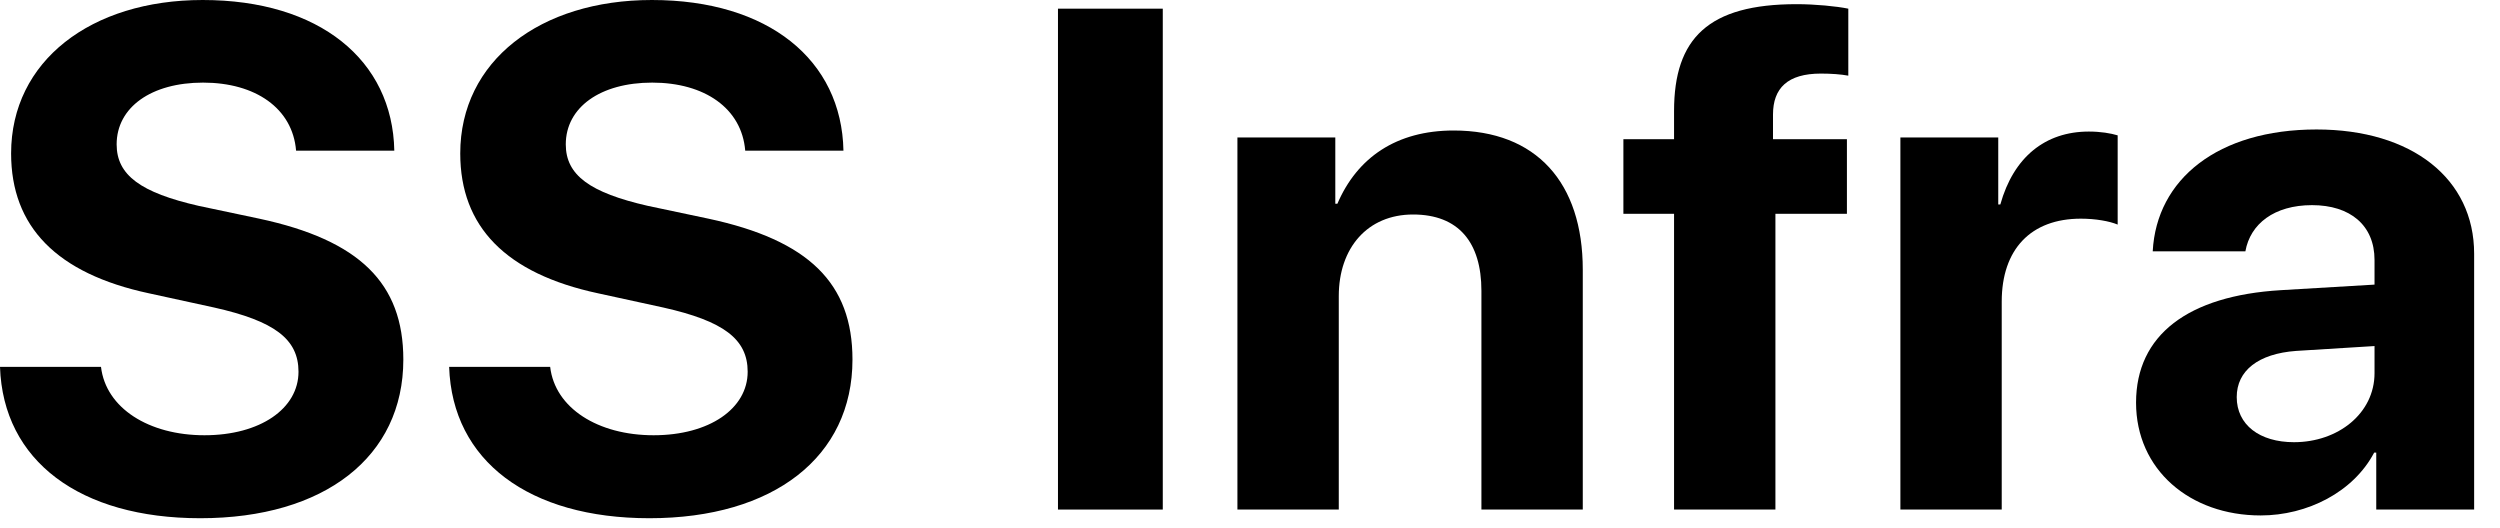 <svg width="90" height="19" viewBox="0 0 90 19" fill="none" xmlns="http://www.w3.org/2000/svg">
<path d="M82.584 15.919C84.171 15.919 85.483 14.882 85.483 13.433V12.458L82.659 12.633C81.297 12.733 80.522 13.345 80.522 14.295C80.522 15.295 81.347 15.919 82.584 15.919ZM81.384 18.556C78.835 18.556 76.898 16.907 76.898 14.495C76.898 12.058 78.772 10.646 82.109 10.446L85.483 10.246V9.359C85.483 8.11 84.608 7.385 83.233 7.385C81.871 7.385 81.009 8.06 80.834 9.047H77.498C77.635 6.448 79.847 4.661 83.396 4.661C86.832 4.661 89.069 6.435 89.069 9.134V18.344H85.545V16.294H85.47C84.72 17.719 83.058 18.556 81.384 18.556Z" fill="black"/>
<path d="M68.414 18.344V4.948H71.937V7.36H72.012C72.487 5.661 73.624 4.736 75.199 4.736C75.624 4.736 75.986 4.798 76.236 4.873V8.085C75.936 7.96 75.436 7.872 74.911 7.872C73.112 7.872 72.062 8.972 72.062 10.859V18.344H68.414Z" fill="black"/>
<path d="M60.266 18.344V7.697H58.442V5.011H60.266V3.999C60.266 1.375 61.504 0.15 64.677 0.15C65.352 0.15 66.114 0.225 66.539 0.312V2.724C66.277 2.674 65.915 2.649 65.552 2.649C64.353 2.649 63.828 3.174 63.828 4.124V5.011H66.489V7.697H63.915V18.344H60.266Z" fill="black"/>
<path d="M44.547 18.344V4.948H48.071V7.335H48.146C48.858 5.673 50.27 4.698 52.332 4.698C55.306 4.698 56.98 6.573 56.98 9.709V18.344H53.331V10.471C53.331 8.722 52.507 7.722 50.87 7.722C49.233 7.722 48.196 8.922 48.196 10.659V18.344H44.547Z" fill="black"/>
<path d="M41.86 18.344H38.087V0.312H41.86V18.344Z" fill="black"/>
<path d="M16.169 13.208H19.806C19.98 14.695 21.53 15.669 23.529 15.669C25.541 15.669 26.916 14.707 26.916 13.383C26.916 12.208 26.053 11.559 23.879 11.071L21.53 10.559C18.206 9.847 16.569 8.16 16.569 5.523C16.569 2.199 19.443 0 23.467 0C27.665 0 30.302 2.162 30.364 5.423H26.828C26.703 3.899 25.366 2.974 23.479 2.974C21.617 2.974 20.368 3.861 20.368 5.198C20.368 6.31 21.243 6.935 23.317 7.41L25.504 7.872C29.115 8.647 30.689 10.196 30.689 12.945C30.689 16.444 27.853 18.656 23.379 18.656C19.043 18.656 16.282 16.594 16.169 13.208Z" fill="black"/>
<path d="M0 13.208H3.636C3.811 14.695 5.361 15.669 7.36 15.669C9.372 15.669 10.746 14.707 10.746 13.383C10.746 12.208 9.884 11.559 7.71 11.071L5.361 10.559C2.037 9.847 0.4 8.16 0.4 5.523C0.4 2.199 3.274 0 7.297 0C11.496 0 14.133 2.162 14.195 5.423H10.659C10.534 3.899 9.197 2.974 7.31 2.974C5.448 2.974 4.199 3.861 4.199 5.198C4.199 6.31 5.073 6.935 7.147 7.41L9.334 7.872C12.945 8.647 14.52 10.196 14.52 12.945C14.52 16.444 11.683 18.656 7.21 18.656C2.874 18.656 0.112 16.594 0 13.208Z" fill="black"/>
</svg>
